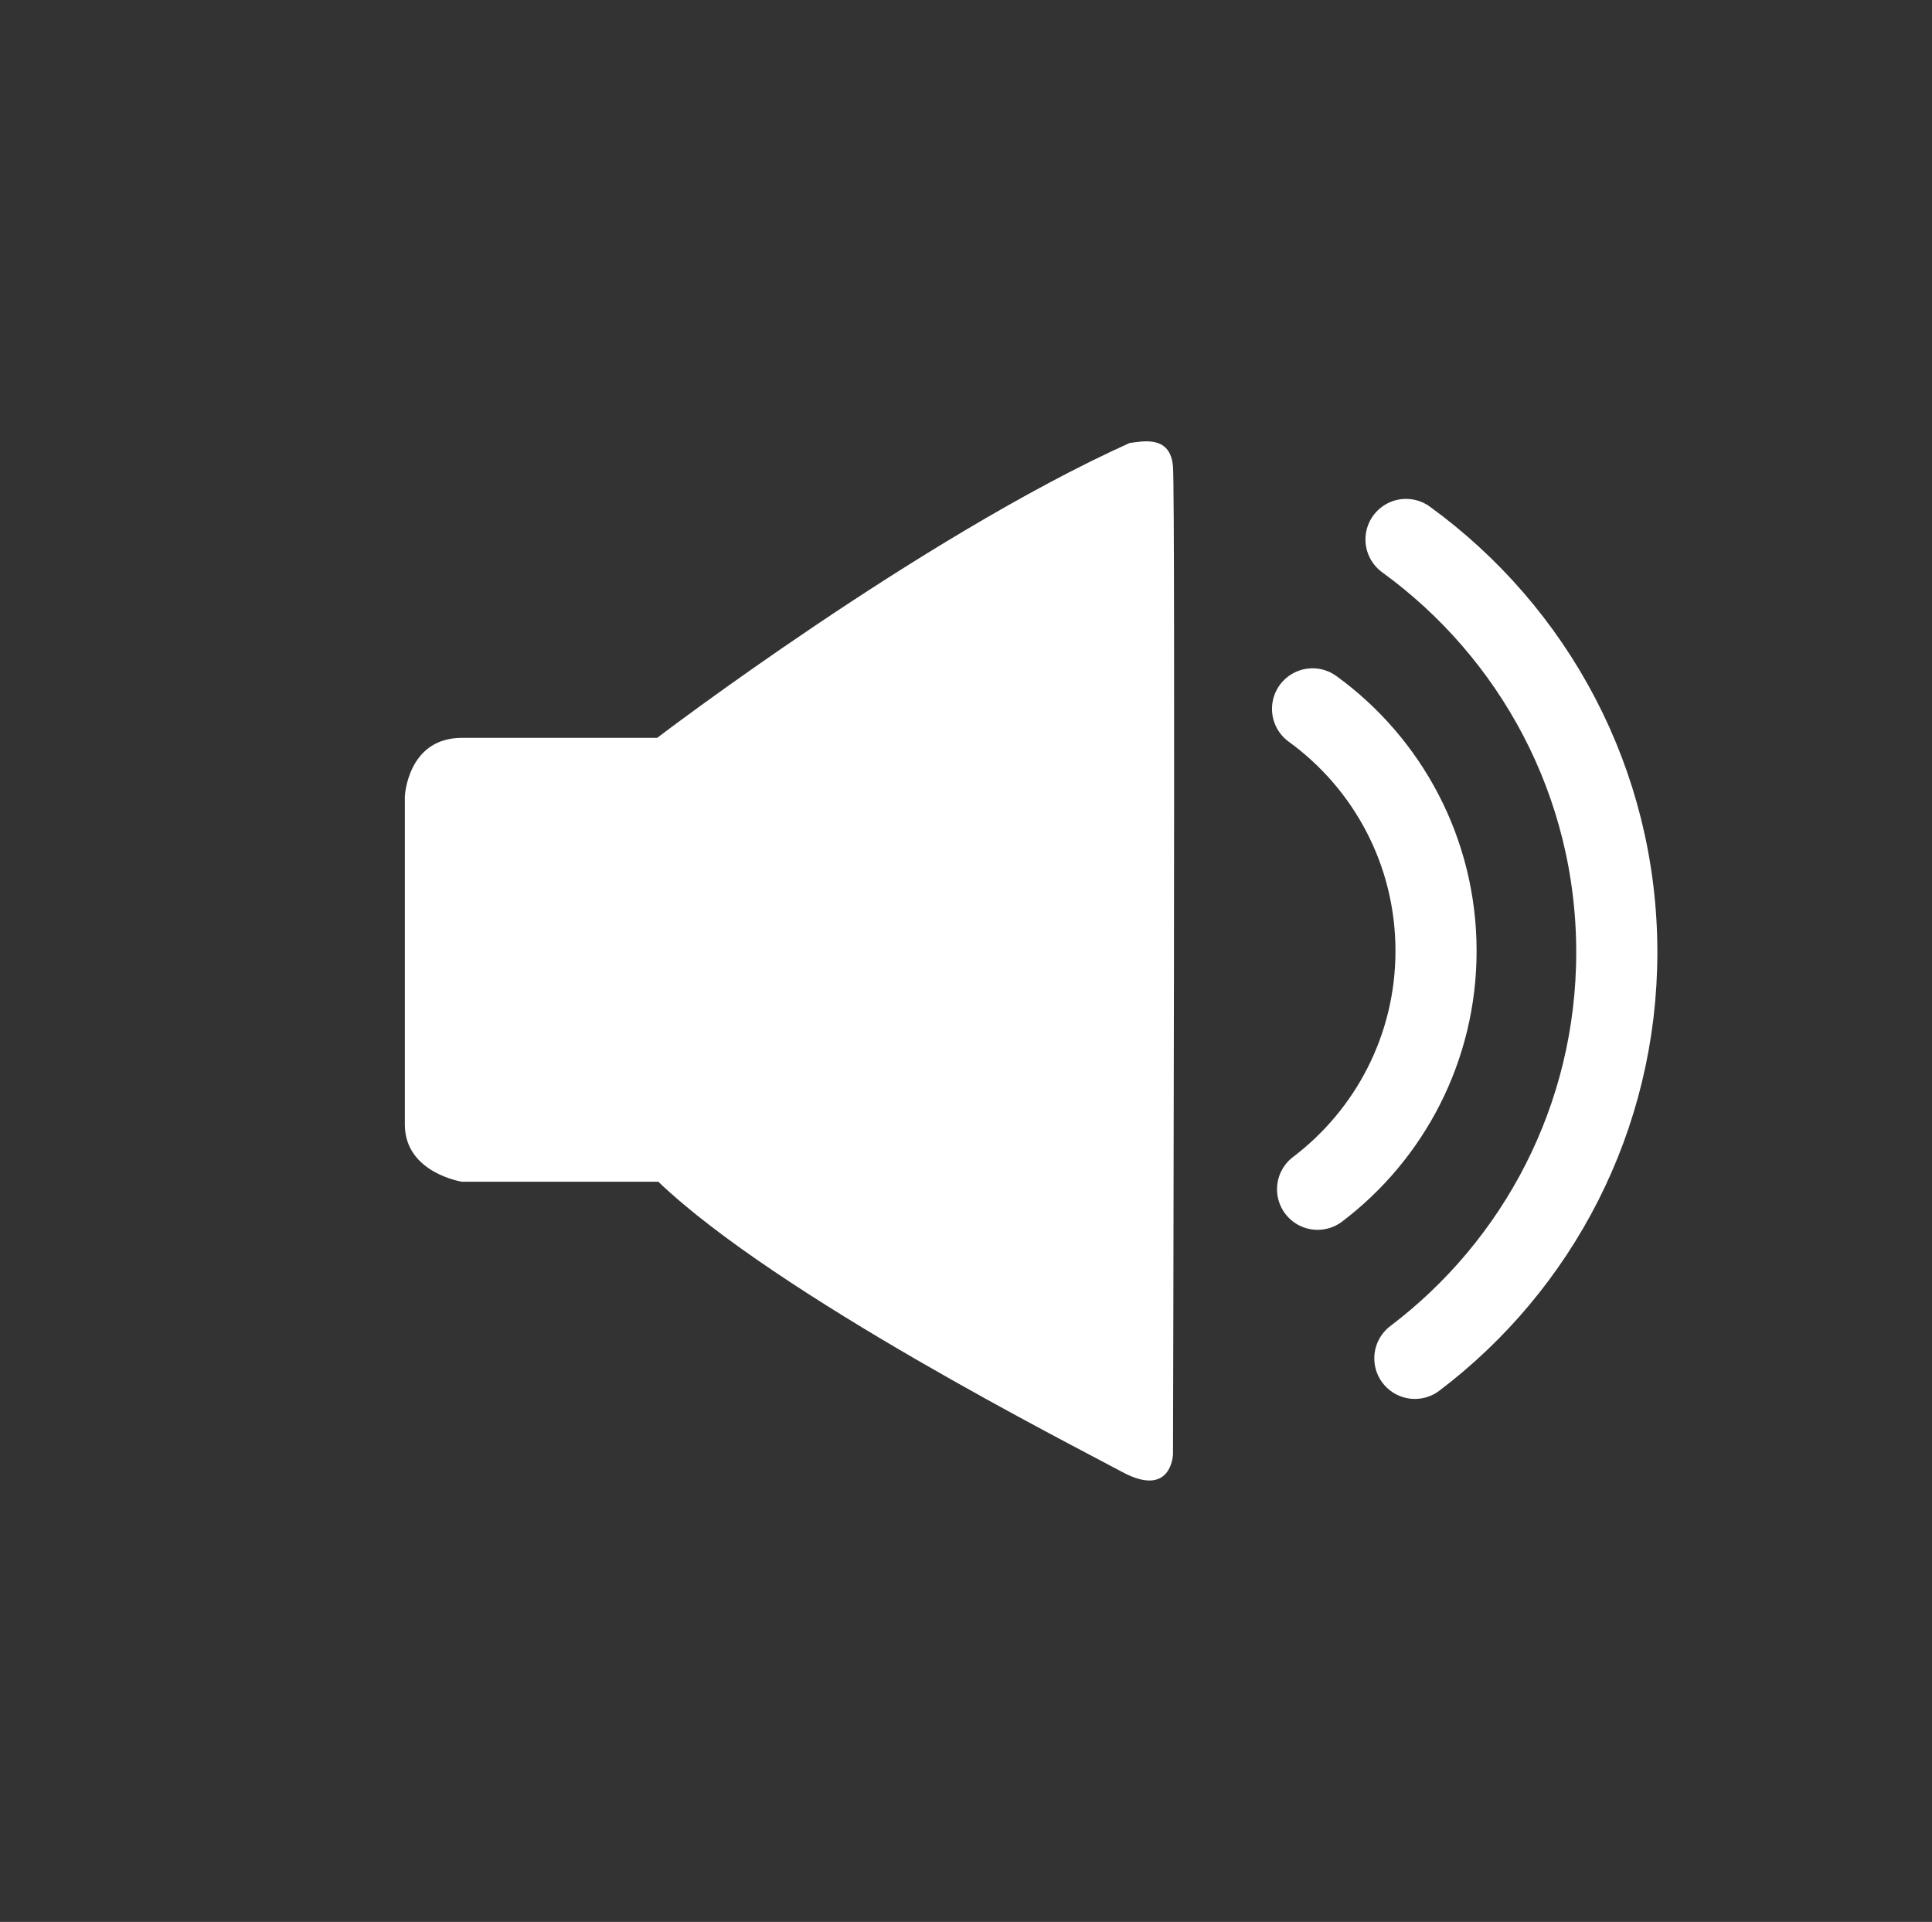 <?xml version="1.0" encoding="utf-8"?>
<!-- Generator: Adobe Illustrator 15.1.0, SVG Export Plug-In . SVG Version: 6.00 Build 0)  -->
<!DOCTYPE svg PUBLIC "-//W3C//DTD SVG 1.1//EN" "http://www.w3.org/Graphics/SVG/1.1/DTD/svg11.dtd">
<svg version="1.1" id="Layer_1" xmlns="http://www.w3.org/2000/svg" xmlns:xlink="http://www.w3.org/1999/xlink" x="0px" y="0px"
	 width="23.813px" height="23.688px" viewBox="0 0 23.813 23.688" enable-background="new 0 0 23.813 23.688" xml:space="preserve">
<rect x="0" y="0" width="23.813" height="23.688" fill="#333333" stroke="none"/>
<g>
	<path fill="#FFFFFF" d="M5.694,9.094h2.406c0,0,3.239-2.468,5.823-3.634c0.166-0.021,0.504-0.099,0.535,0.292s0,12.172,0,12.172
		s-0.016,0.547-0.625,0.219c-0.608-0.328-4.25-2.172-5.719-3.578c-0.484,0-2.422,0-2.422,0S4.99,14.455,4.99,13.861s0-4.046,0-4.046
		S5.022,9.094,5.694,9.094z"/>
	<path fill="none" stroke="#FFFFFF" stroke-linecap="round" stroke-miterlimit="10" d="M17.33,6.649
		c1.574,1.143,2.598,2.996,2.598,5.088c0,2.044-0.978,3.861-2.489,5.005"/>
	<path fill="none" stroke="#FFFFFF" stroke-linecap="round" stroke-miterlimit="10" d="M16.178,8.737
		c0.924,0.67,1.522,1.758,1.522,2.984c0,1.197-0.573,2.265-1.46,2.937"/>
</g>
</svg>
